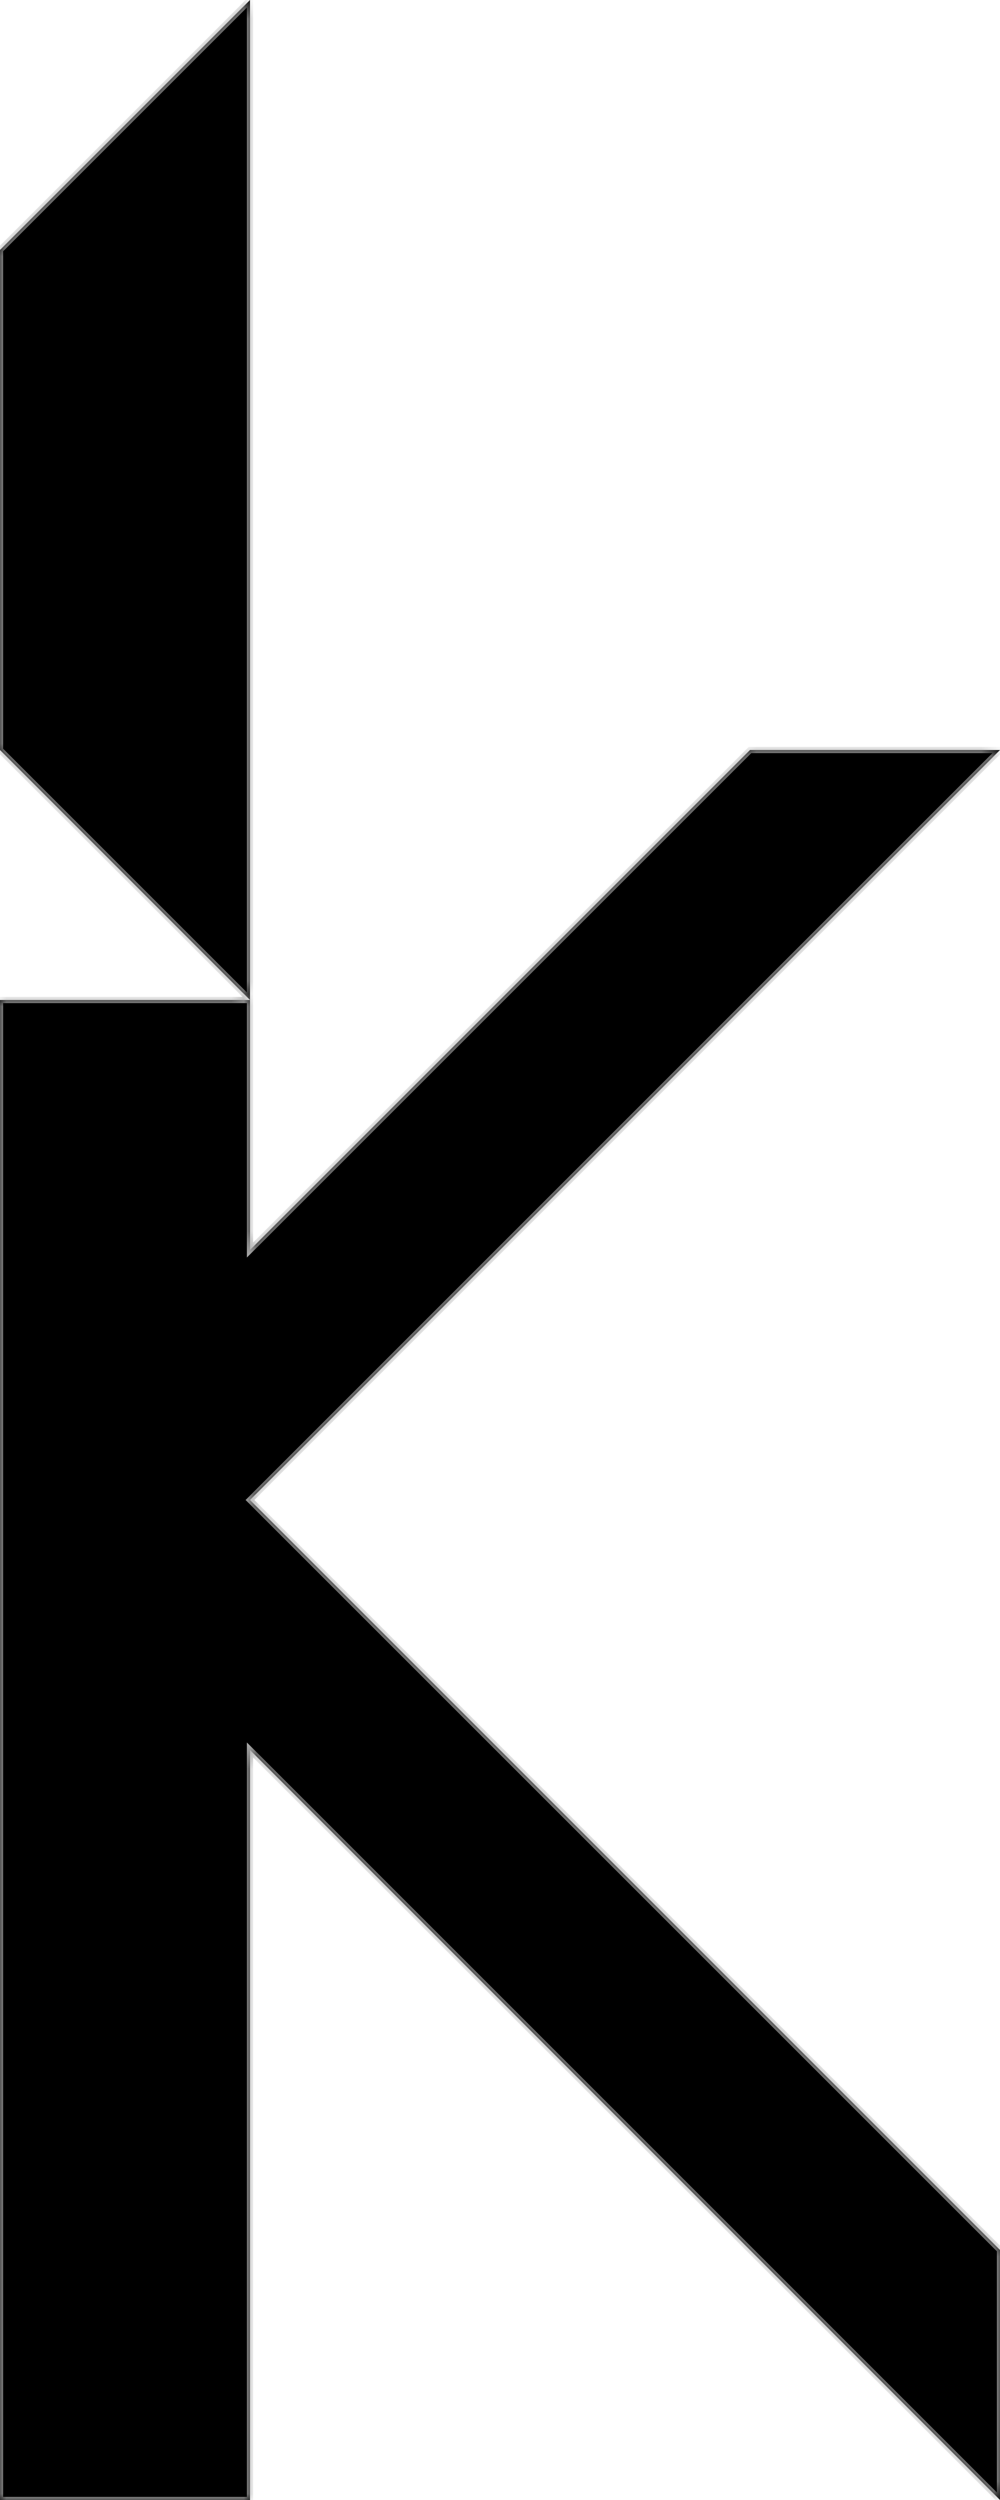 <svg width="80" height="200" viewBox="0 0 80 200" fill="none" xmlns="http://www.w3.org/2000/svg">
<mask id="path-1-inside-1" fill="white">
<path fill-rule="evenodd" clip-rule="evenodd" d="M20 0V20V40V60V80L0 60V40V20L20 0ZM40 140L20 120L40 100L60 80L80 60H60L40 80L20 100V80H0V100V120V140V160V180V200H20V180V160V140L40 160L60 180L80 200V180L60 160L40 140Z"/>
</mask>
<path fill-rule="evenodd" clip-rule="evenodd" d="M20 0V20V40V60V80L0 60V40V20L20 0ZM40 140L20 120L40 100L60 80L80 60H60L40 80L20 100V80H0V100V120V140V160V180V200H20V180V160V140L40 160L60 180L80 200V180L60 160L40 140Z" fill="black"/>
<path d="M20 0H20.25V-0.604L19.823 -0.177L20 0ZM0 60H-0.25V60.104L-0.177 60.177L0 60ZM0 20L-0.177 19.823L-0.25 19.896V20H0ZM20 120L19.823 119.823L19.646 120L19.823 120.177L20 120ZM80 60L80.177 60.177L80.604 59.75H80V60ZM60 60V59.75H59.896L59.823 59.823L60 60ZM20 100H19.75V100.604L20.177 100.177L20 100ZM0 80V79.75H-0.25V80H0ZM0 200H-0.25V200.25H0V200ZM20 200V200.25H20.25V200H20ZM20 140L20.177 139.823L19.75 139.396V140H20ZM80 200L79.823 200.177L80.25 200.604V200H80ZM80 180H80.25V179.896L80.177 179.823L80 180ZM20.25 20V0H19.75V20H20.25ZM20.25 40V20H19.75V40H20.25ZM20.25 60V40H19.75V60H20.25ZM20.25 80V60H19.75V80H20.25ZM-0.177 60.177L19.823 80.177L20.177 79.823L0.177 59.823L-0.177 60.177ZM-0.25 40V60H0.25V40H-0.25ZM-0.25 20V40H0.25V20H-0.25ZM19.823 -0.177L-0.177 19.823L0.177 20.177L20.177 0.177L19.823 -0.177ZM40.177 139.823L20.177 119.823L19.823 120.177L39.823 140.177L40.177 139.823ZM20.177 120.177L40.177 100.177L39.823 99.823L19.823 119.823L20.177 120.177ZM40.177 100.177L60.177 80.177L59.823 79.823L39.823 99.823L40.177 100.177ZM60.177 80.177L80.177 60.177L79.823 59.823L59.823 79.823L60.177 80.177ZM80 59.75H60V60.25H80V59.75ZM59.823 59.823L39.823 79.823L40.177 80.177L60.177 60.177L59.823 59.823ZM39.823 79.823L19.823 99.823L20.177 100.177L40.177 80.177L39.823 79.823ZM20.25 100V80H19.75V100H20.25ZM20 79.75H0V80.25H20V79.75ZM-0.25 80V100H0.25V80H-0.25ZM-0.25 100V120H0.25V100H-0.25ZM-0.25 120V140H0.25V120H-0.25ZM-0.25 140V160H0.25V140H-0.25ZM-0.25 160V180H0.25V160H-0.25ZM-0.25 180V200H0.25V180H-0.25ZM0 200.25H20V199.75H0V200.25ZM20.25 200V180H19.75V200H20.25ZM20.25 180V160H19.75V180H20.25ZM20.25 160V140H19.75V160H20.25ZM40.177 159.823L20.177 139.823L19.823 140.177L39.823 160.177L40.177 159.823ZM39.823 160.177L59.823 180.177L60.177 179.823L40.177 159.823L39.823 160.177ZM59.823 180.177L79.823 200.177L80.177 199.823L60.177 179.823L59.823 180.177ZM80.25 200V180H79.75V200H80.25ZM80.177 179.823L60.177 159.823L59.823 160.177L79.823 180.177L80.177 179.823ZM60.177 159.823L40.177 139.823L39.823 140.177L59.823 160.177L60.177 159.823Z" fill="#A9A9A9" mask="url(#path-1-inside-1)"/>
</svg>
